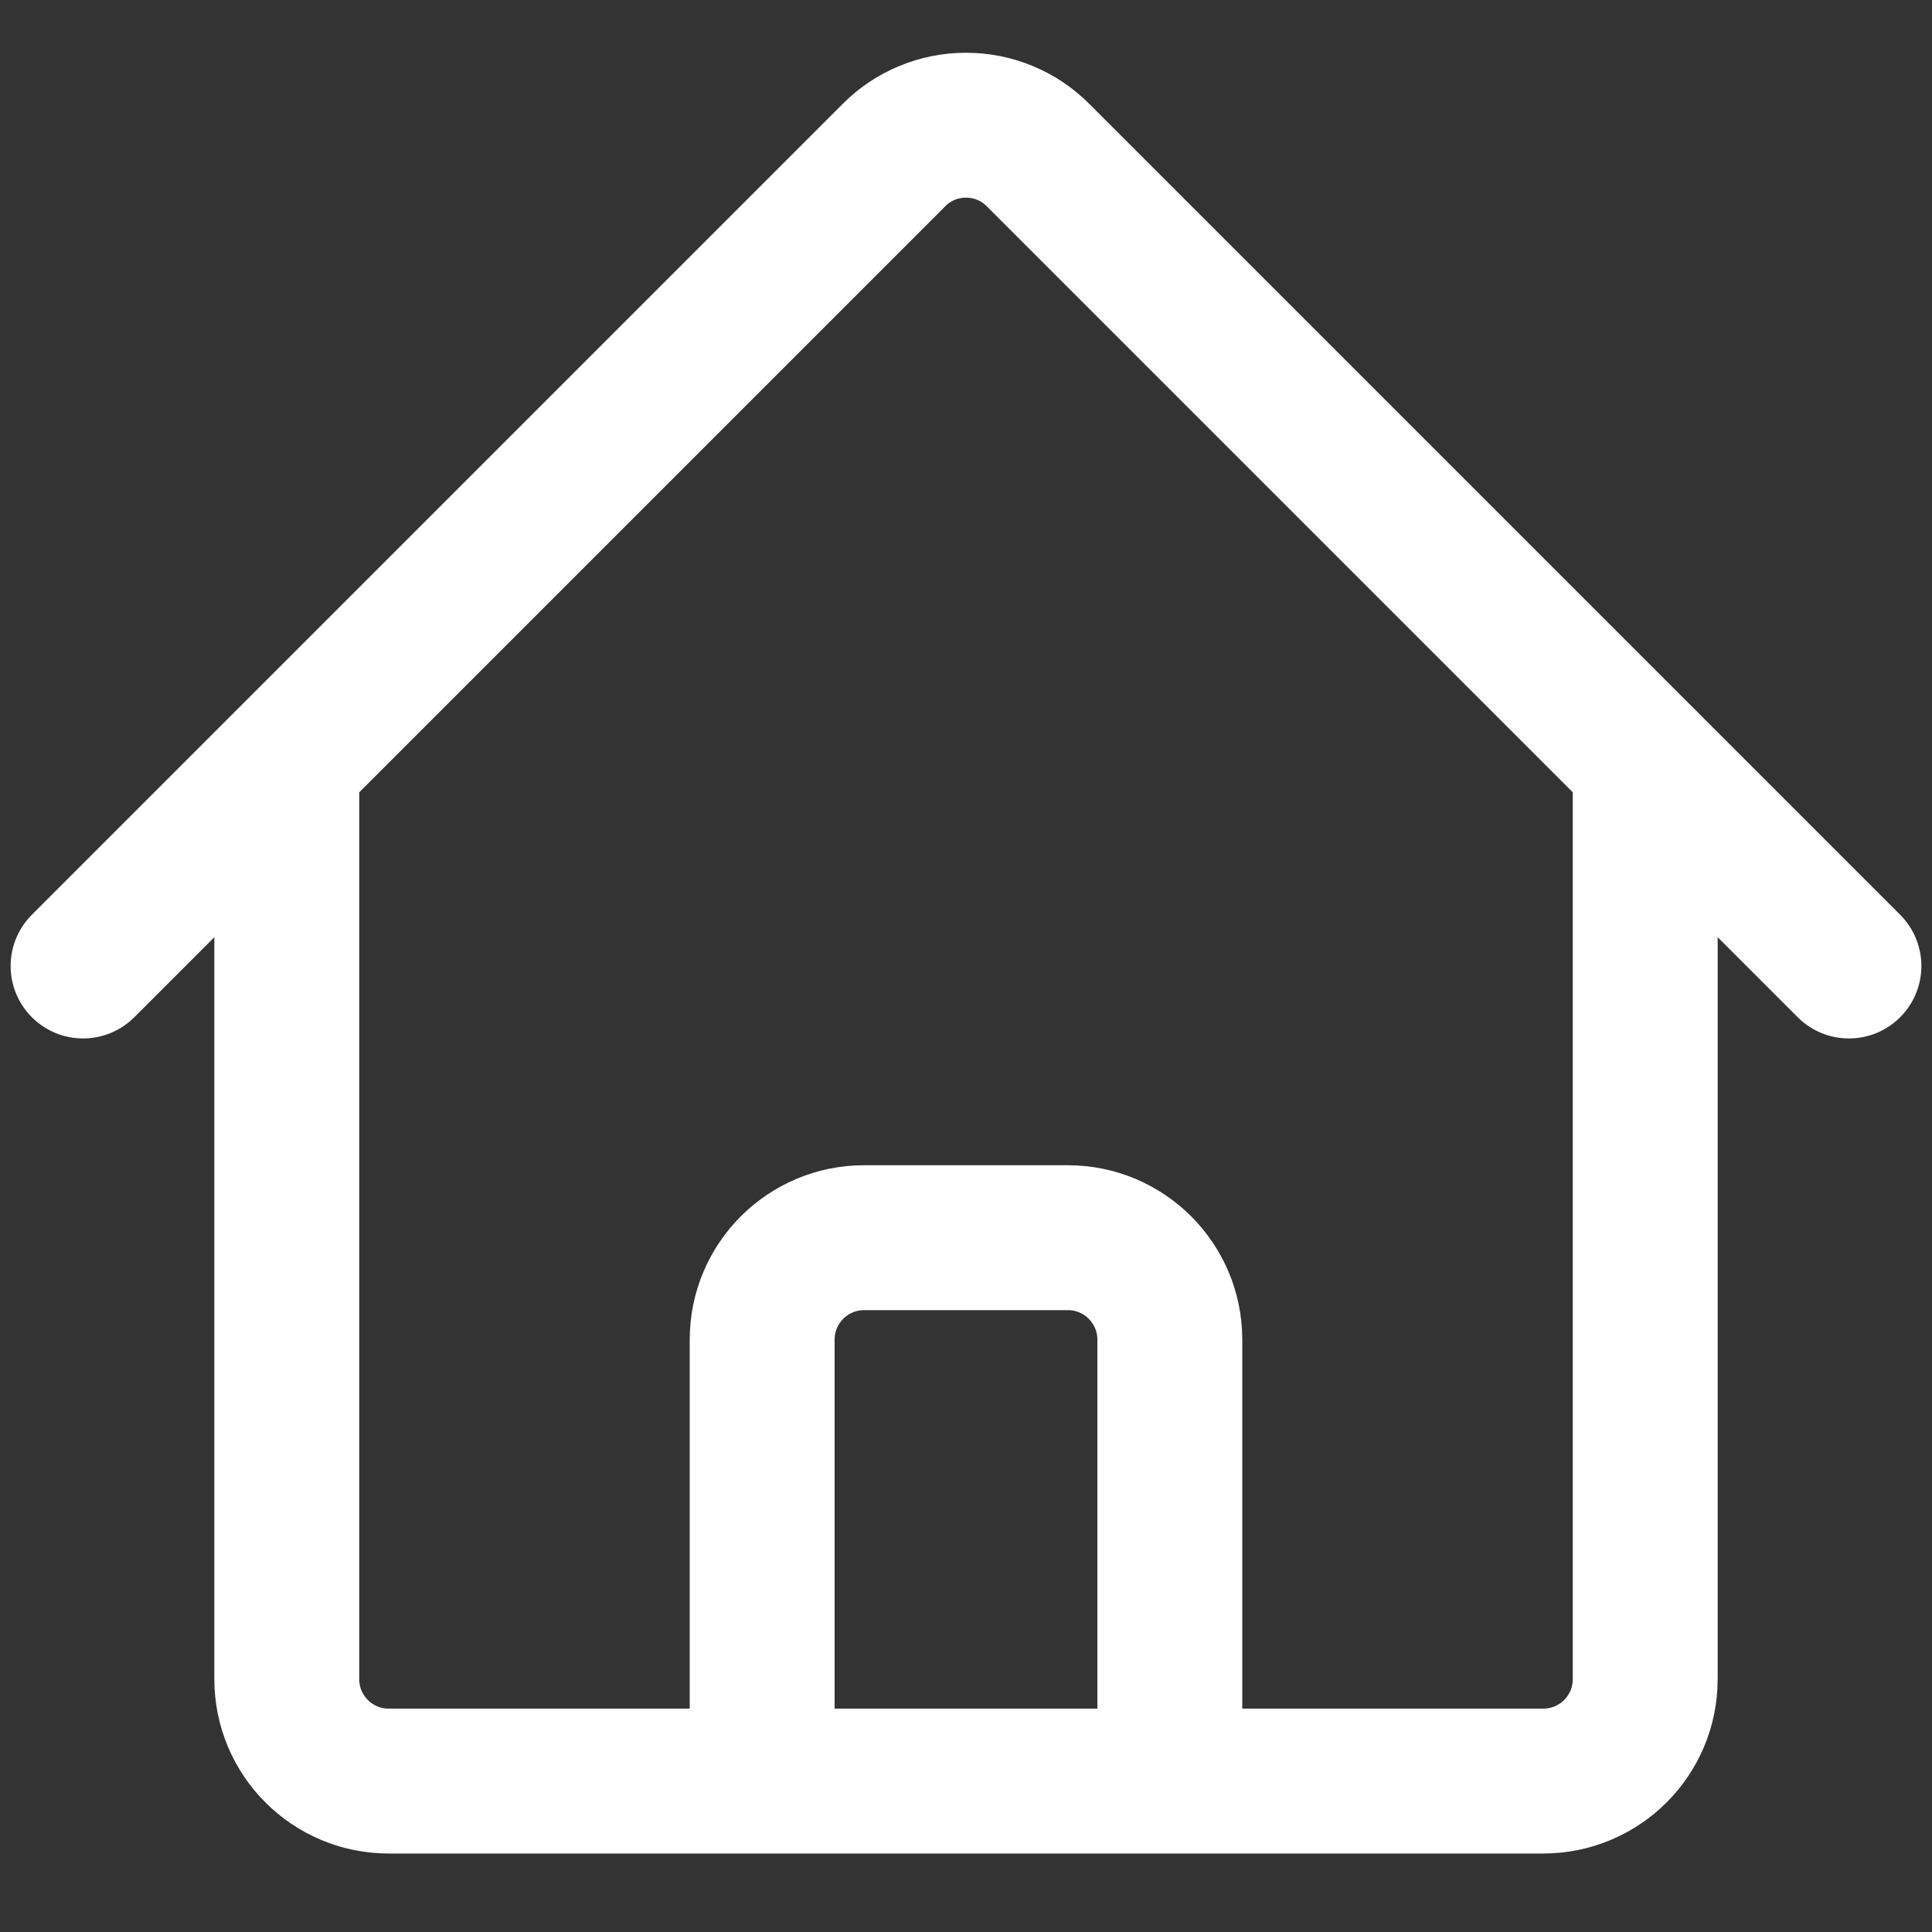 <svg width="16" height="16" viewBox="0 0 16 16" fill="none" xmlns="http://www.w3.org/2000/svg">
<rect x="0" y="0" width="16" height="16" fill="#333333" stroke="none"/>
<path d="M0.688 8L7.404 1.284C7.482 1.205 7.575 1.143 7.677 1.101C7.78 1.058 7.889 1.037 8 1.037C8.111 1.037 8.22 1.058 8.323 1.101C8.425 1.143 8.518 1.205 8.596 1.284L15.312 8M2.375 6.312V13.906C2.375 14.372 2.753 14.75 3.219 14.75H6.312V11.094C6.312 10.628 6.691 10.25 7.156 10.25H8.844C9.309 10.25 9.688 10.628 9.688 11.094V14.75H12.781C13.247 14.75 13.625 14.372 13.625 13.906V6.312M5.188 14.75H11.375" stroke="white" stroke-width="1.2" stroke-linecap="round" stroke-linejoin="round"/>
</svg>

